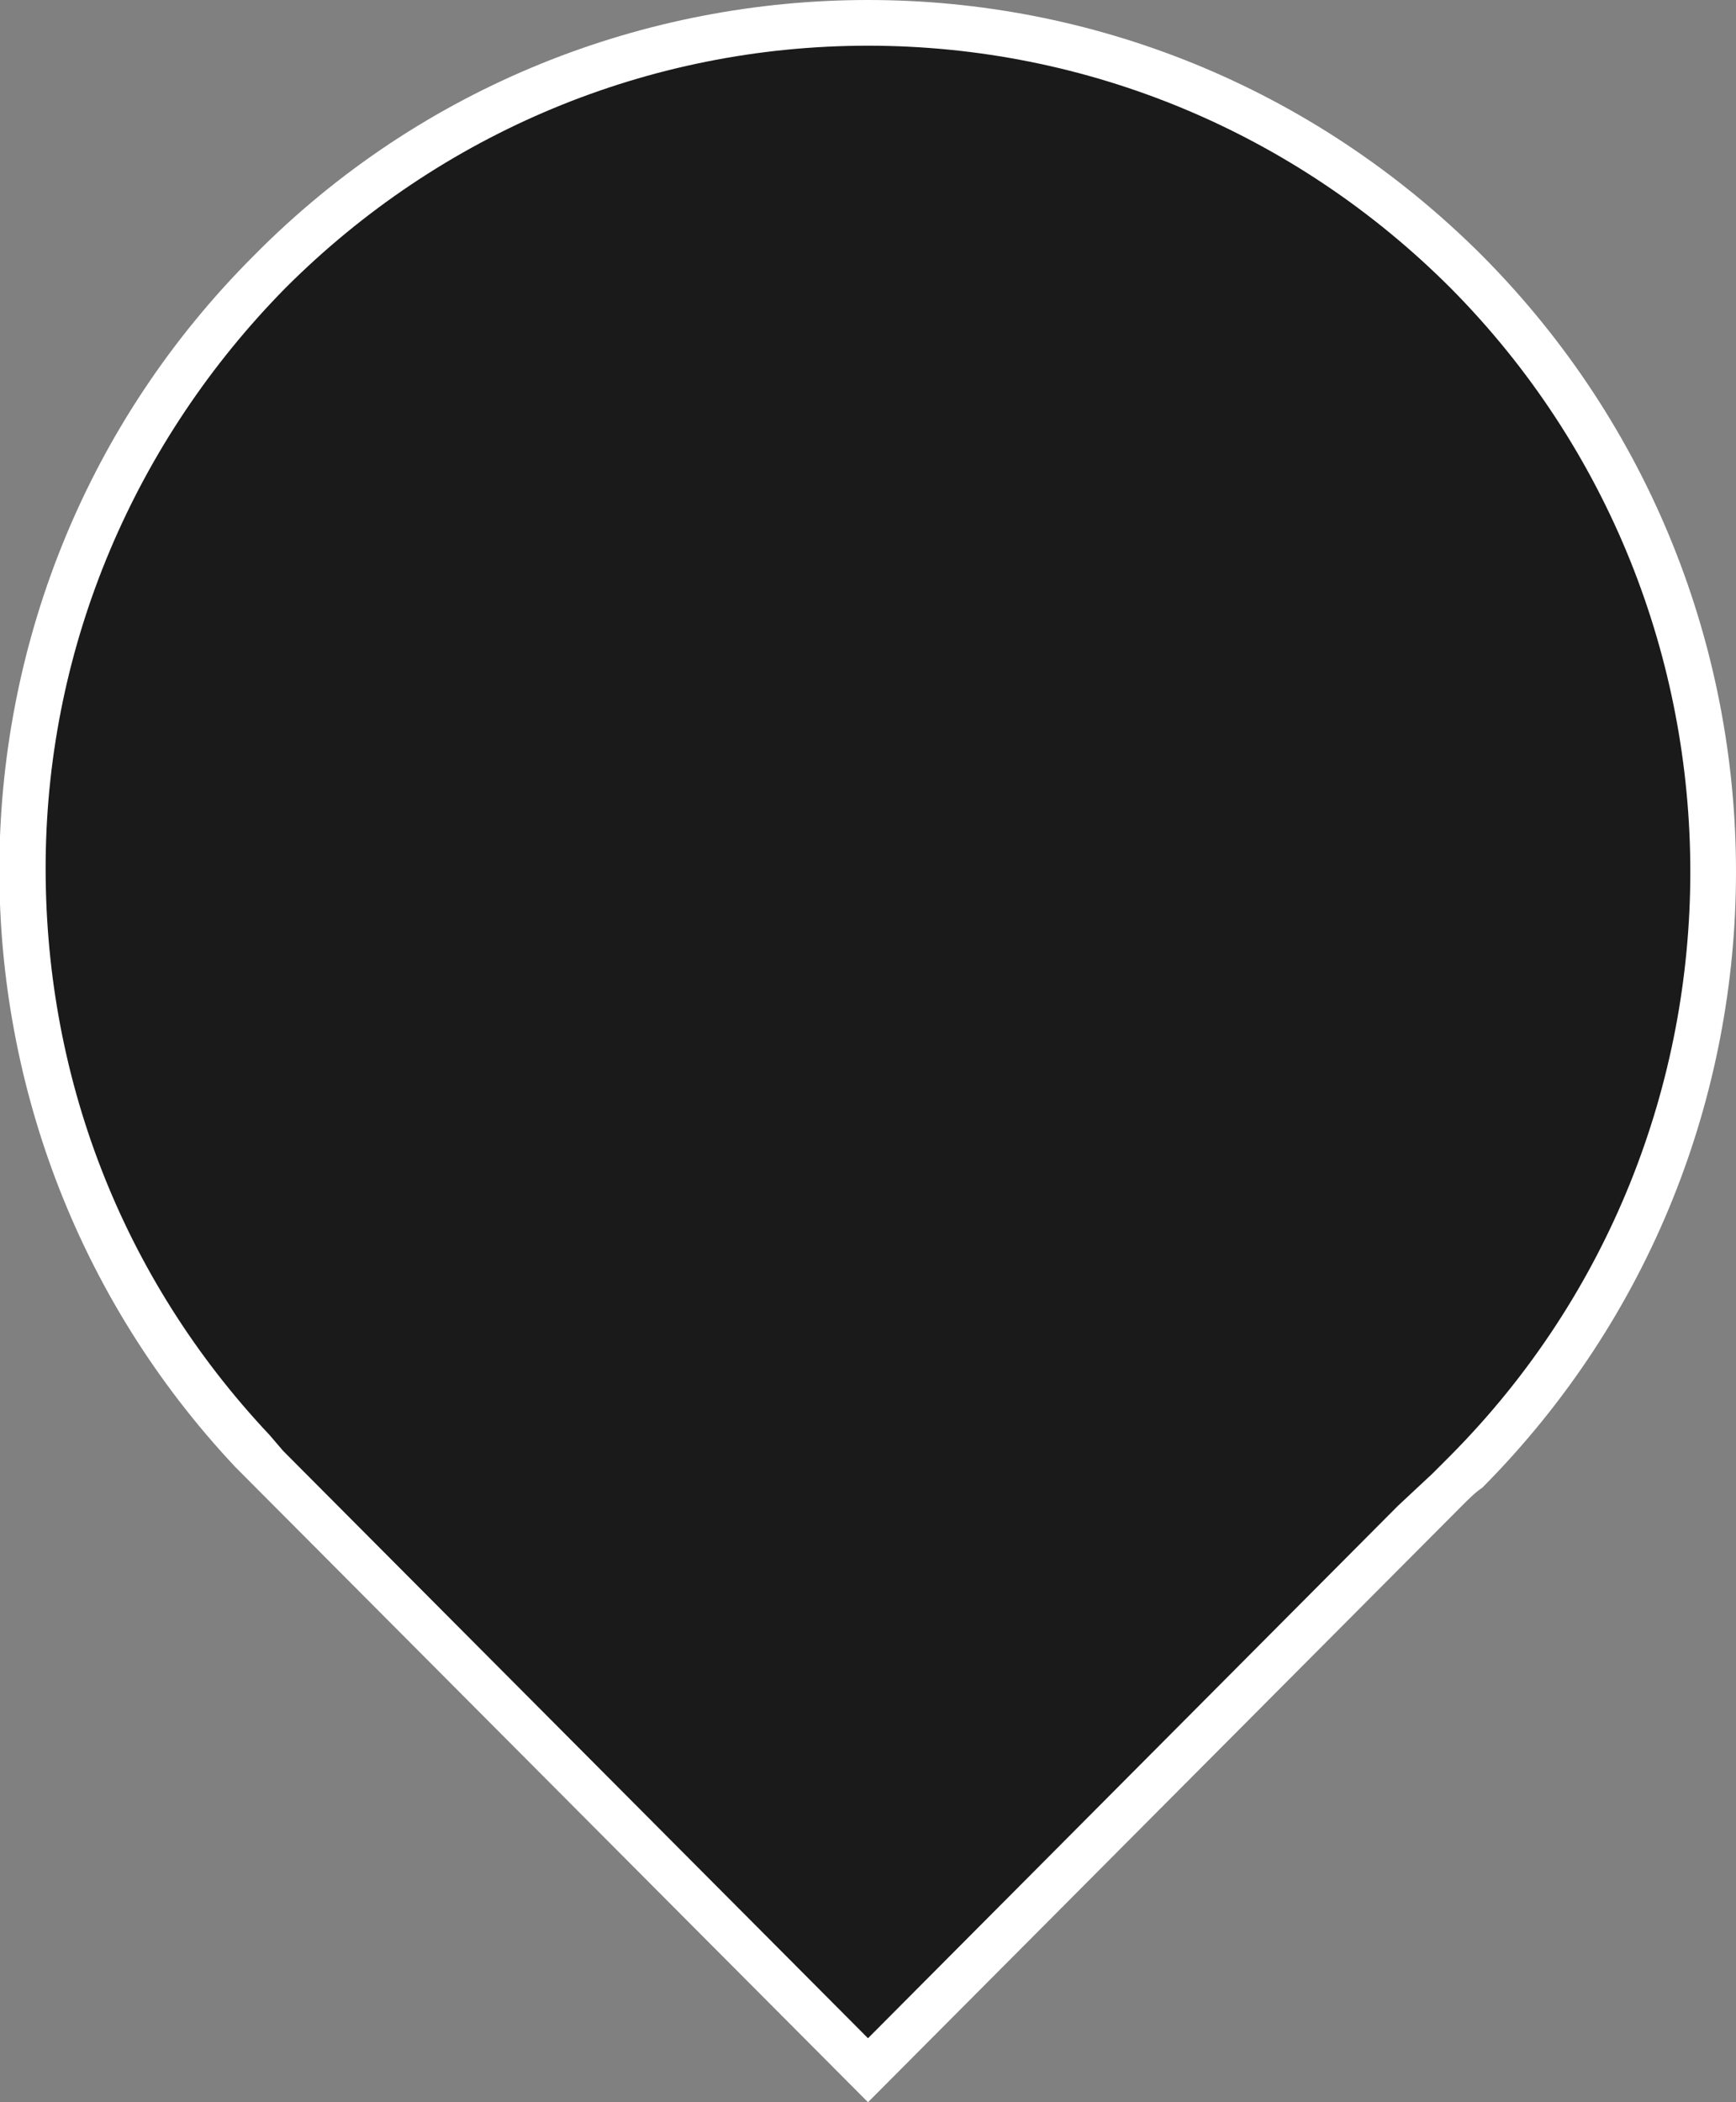 <?xml version="1.0" encoding="utf-8"?>
<!-- Generator: Adobe Illustrator 19.0.0, SVG Export Plug-In . SVG Version: 6.00 Build 0)  -->
<svg version="1.1" id="Layer_1" xmlns="http://www.w3.org/2000/svg" xmlns:xlink="http://www.w3.org/1999/xlink" x="0px" y="0px"
	 viewBox="-61 55 76 92" style="enable-background:new -61 55 76 92;" xml:space="preserve">
<rect x="-61" y="55" width="76" height="92" fill="#808080" stroke="none"/>
<style type="text/css">
	.st0{opacity:0.8;enable-background:new    ;}
	.st1{fill:#FFFFFF;}
</style>
<path id="XMLID_2_" class="st0" d="M3.5,66.7c-14.6-14.7-38.4-14.7-53,0c-14.3,14.3-14.6,37.5-0.8,52.2l0,0l27.3,27.4l25.6-25.7l0,0
	c0.3-0.3,0.6-0.5,0.9-0.8C18.1,105.1,18.1,81.3,3.5,66.7z"/>
<g id="XMLID_28_">
	<path id="XMLID_41_" class="st1" d="M-23,57c9.6,0,18.7,3.8,25.5,10.6c14,14.1,14,37,0,51.1c-0.2,0.2-0.4,0.4-0.6,0.6l-0.2,0.2
		l-1.5,1.4l0,0L-23,144.2l-25.6-25.7l-0.6-0.7c-6.5-6.9-9.9-15.8-9.8-25.2s3.9-18.3,10.5-25C-41.7,60.8-32.6,57-23,57 M-23,55
		c-9.7,0-19.5,3.7-26.9,11.2c-14.6,14.6-14.8,38.1-0.8,53l0,0L-23,147l26-26.1l0,0c0.3-0.3,0.6-0.6,0.9-0.8
		c14.8-14.9,14.8-39,0-53.9C-3.6,58.7-13.3,55-23,55L-23,55z"/>
</g>
</svg>
